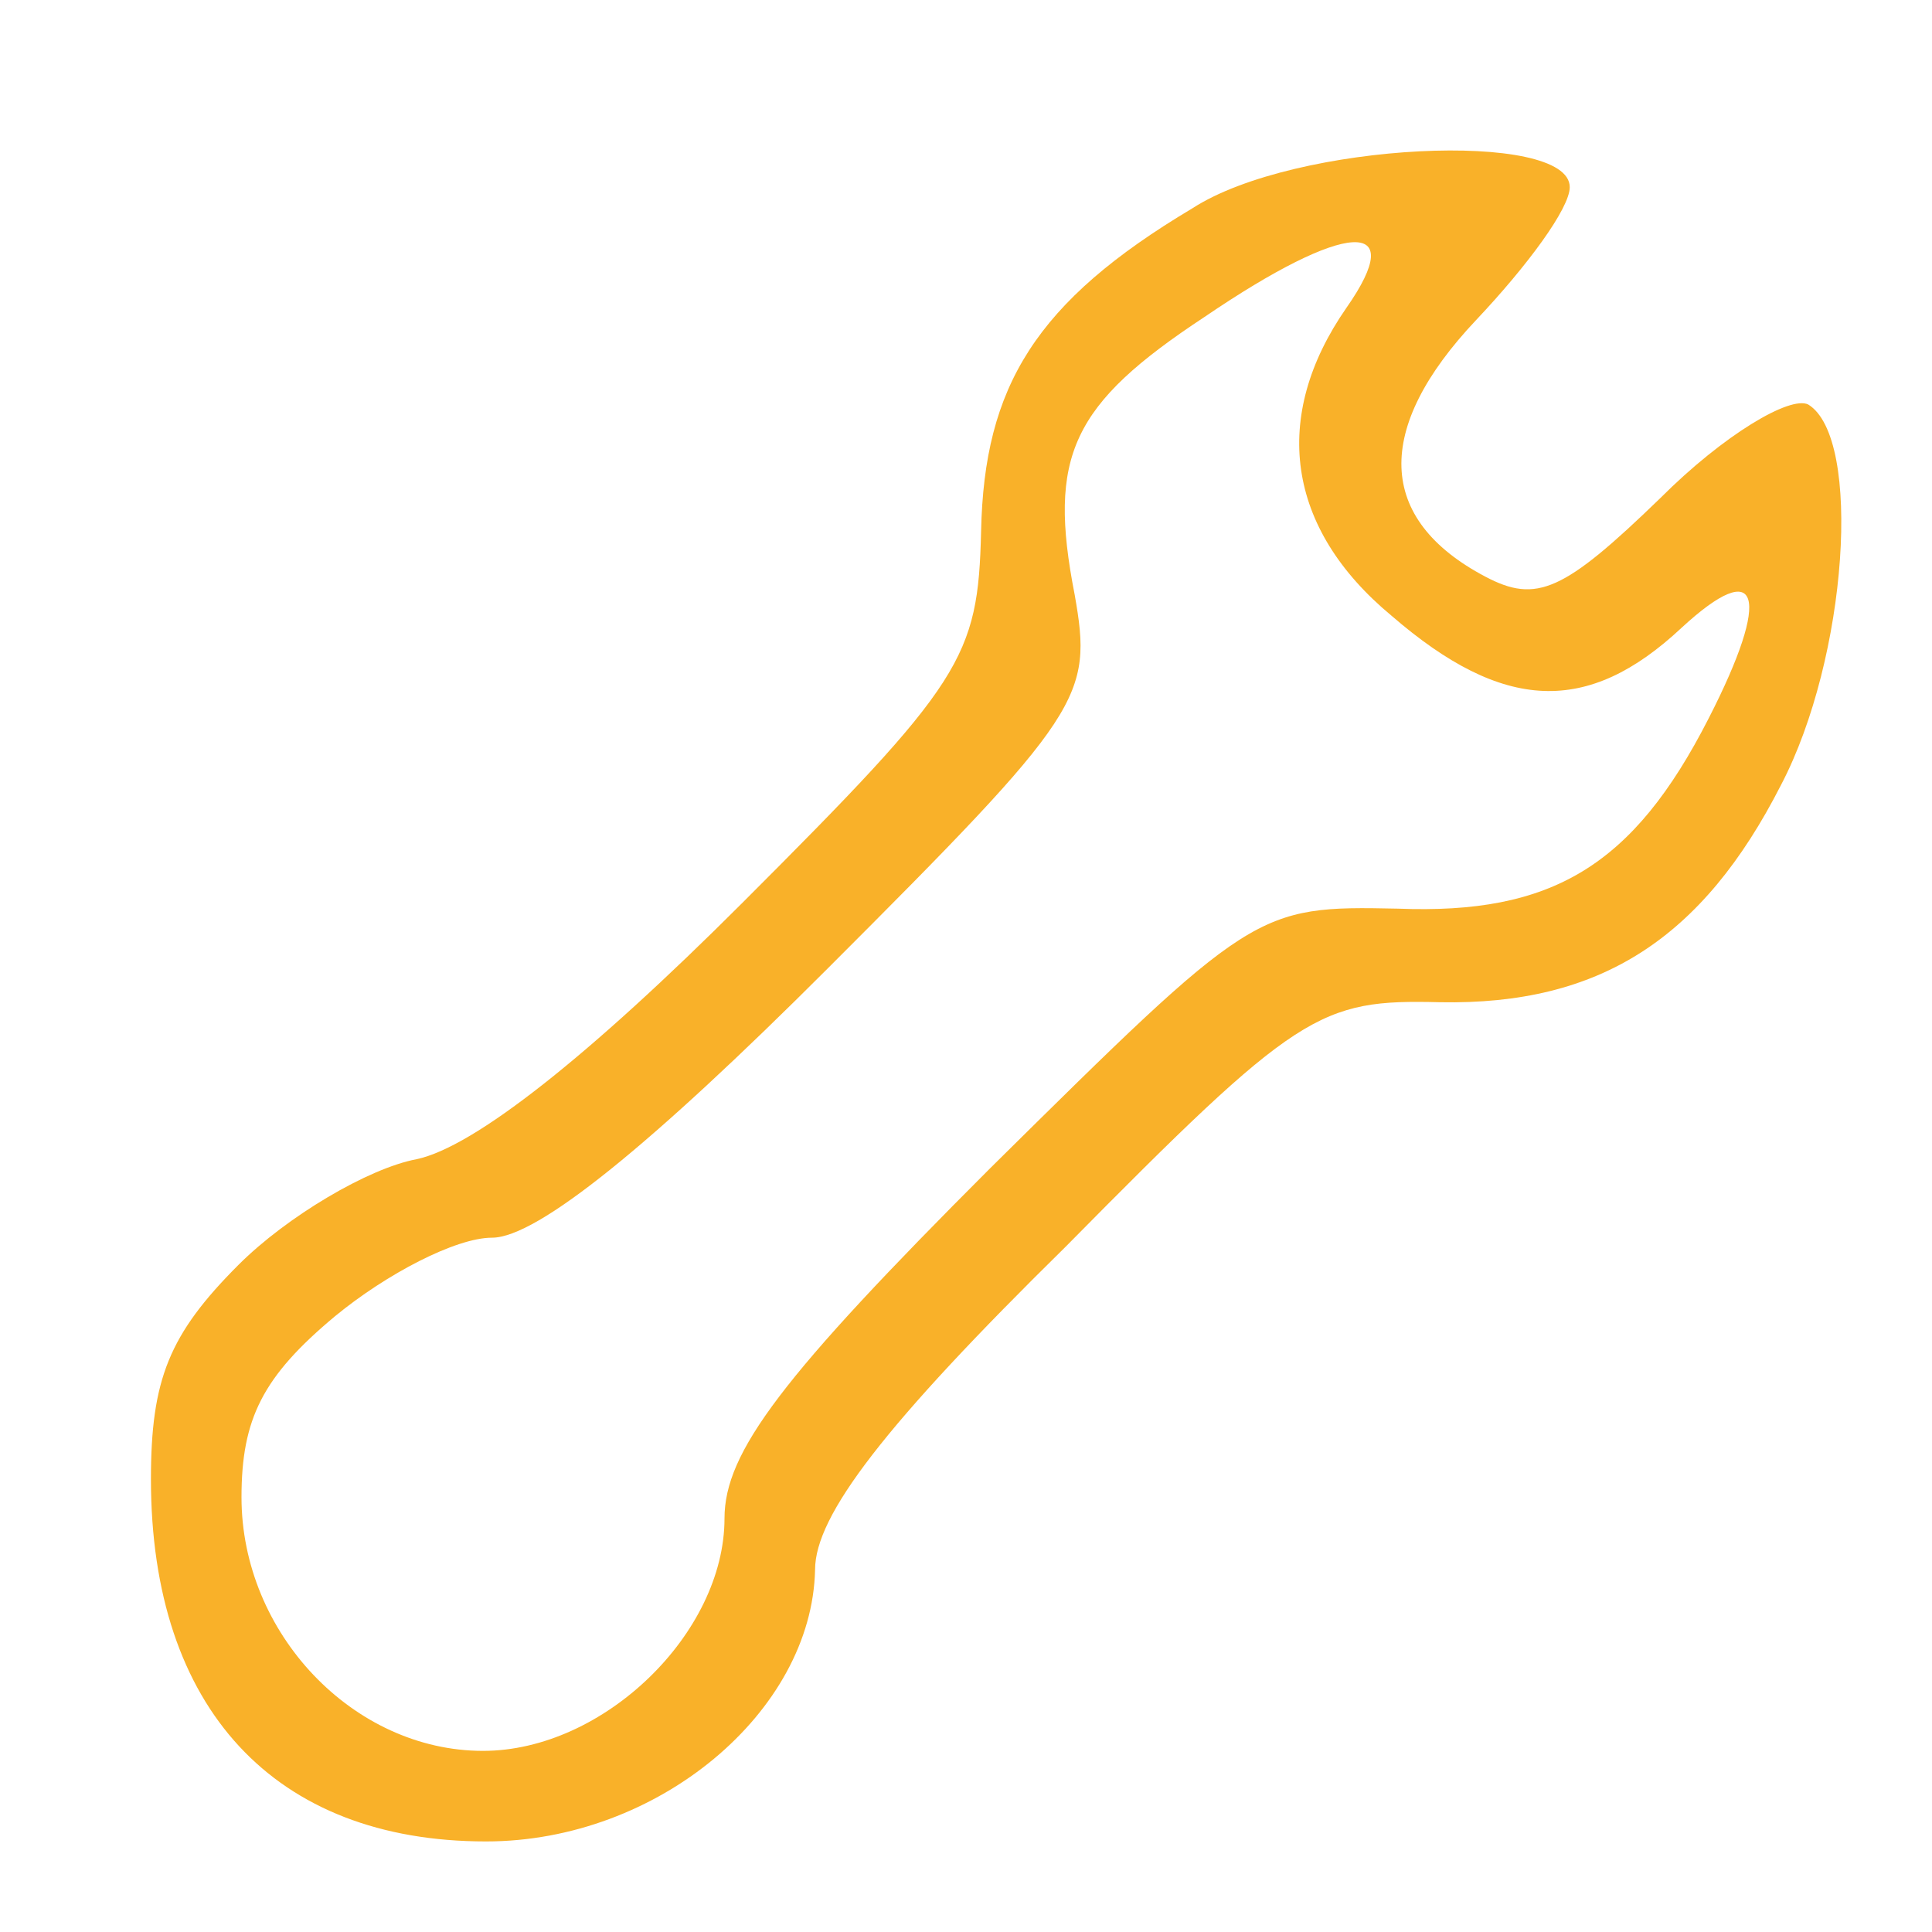 <svg version="1.0" xmlns="http://www.w3.org/2000/svg" width="85.333" height="85.333" viewBox="0 0 64 64"><path fill="#f9b129" d="M39.5 6.9c-5.2 3.1-6.9 5.9-7 10.7-.1 4.2-.6 5-7.9 12.3-5.1 5.1-8.9 8.1-10.8 8.5-1.6.3-4.3 1.9-5.9 3.5C5.6 44.2 5 45.7 5 49c0 7.6 4.1 12 11.1 12 5.7 0 10.8-4.3 10.9-9 0-1.8 2.3-4.8 8.3-10.7 7.7-7.8 8.4-8.2 12.4-8.1 5.3.1 8.7-2.1 11.3-7.2 2.2-4.2 2.7-11.5.9-12.6-.6-.3-2.8 1-4.9 3.1-3.2 3.1-4.1 3.5-5.8 2.6-3.6-1.9-3.7-4.9-.3-8.5C50.6 8.8 52 6.9 52 6.2c0-1.9-9.1-1.5-12.5.7zm5.1 3.3c-2.5 3.6-2 7.3 1.5 10.2 3.7 3.2 6.5 3.3 9.6.4 2.6-2.4 3-1.1.9 3-2.5 4.9-5.2 6.5-10.3 6.3-4.7-.1-4.8 0-13.5 8.6-6.9 6.9-8.8 9.4-8.8 11.6 0 3.8-4 7.7-8 7.7-4.3 0-8-3.9-8-8.4 0-2.6.7-4 3.1-6 1.7-1.4 4-2.6 5.2-2.6 1.5 0 5.3-3.1 11.1-8.9 8.5-8.5 8.8-9 8.2-12.4-.9-4.6-.1-6.3 4.3-9.2 4.7-3.2 6.8-3.3 4.7-.3z"/></svg>